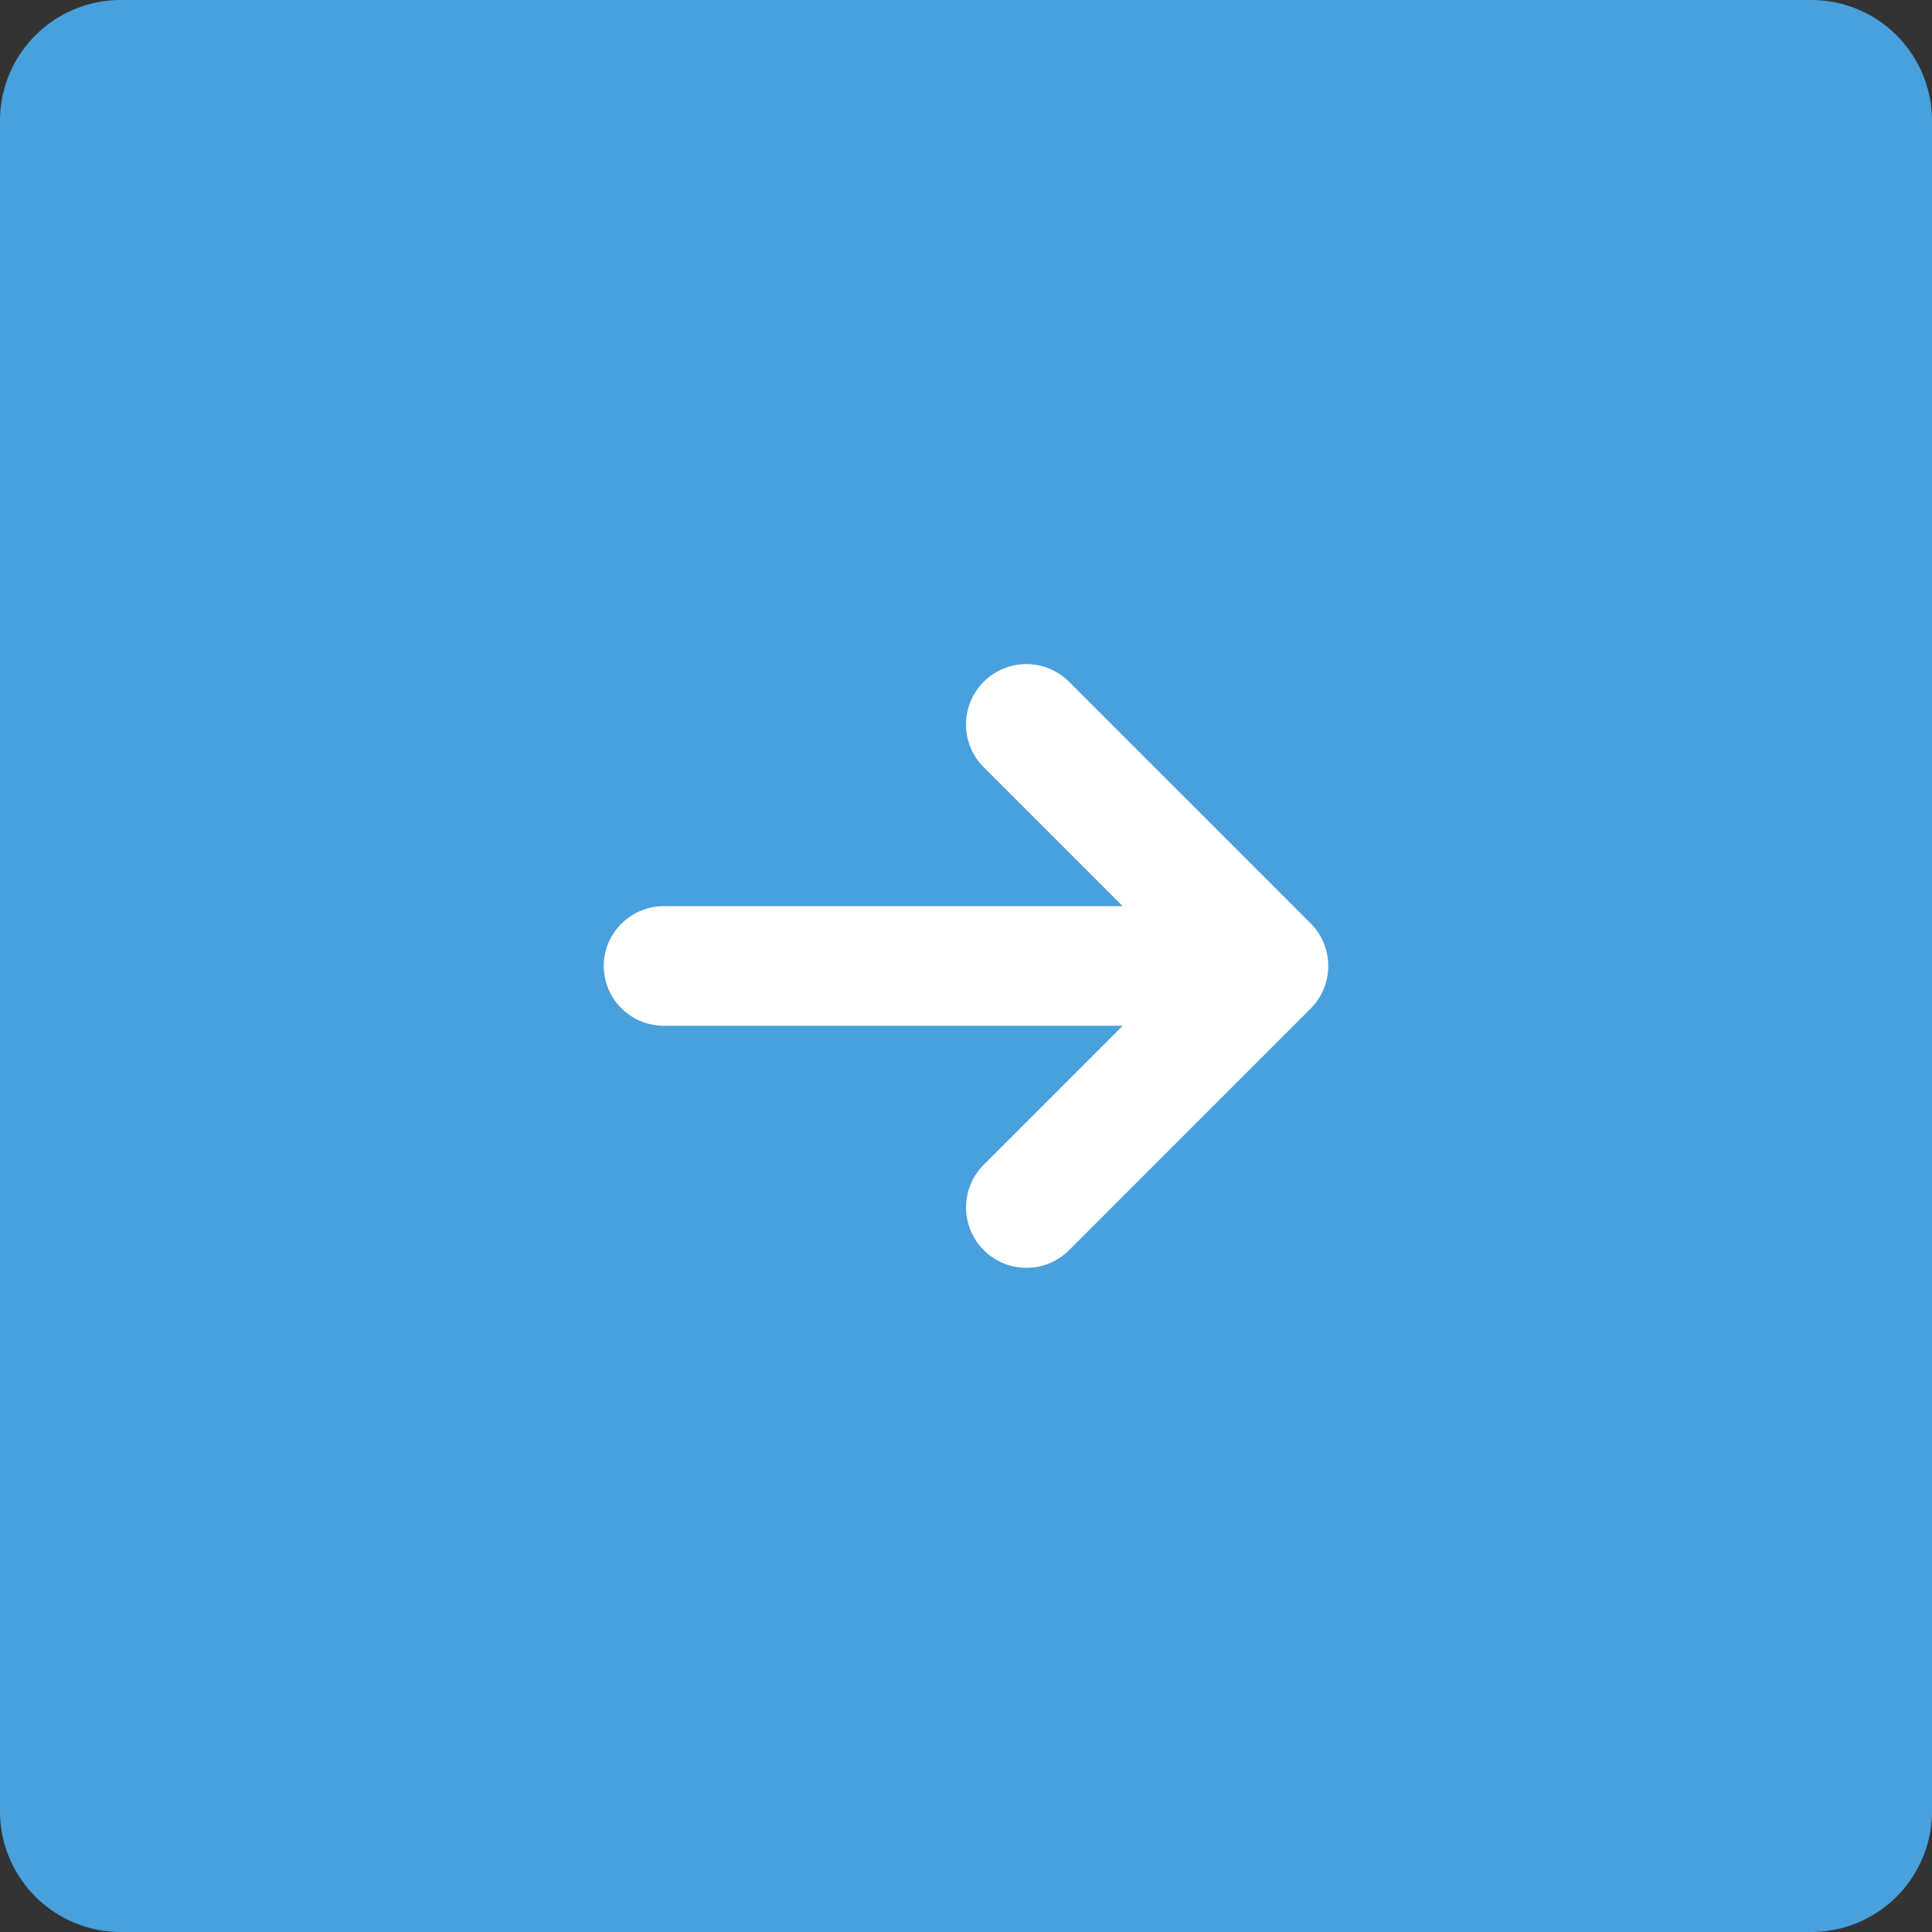 <svg xmlns="http://www.w3.org/2000/svg" width="64" height="64"><rect width="100%" height="100%" fill="#333333" stroke="none"/><path d="M60 0H4a4 4 0 00-4 4v56a4 4 0 004 4h56a4 4 0 004-4V4a4 4 0 00-4-4z" fill="#48a0dc"/><path d="M43.414 30.585l-7.999-8a2 2 0 00-2.829 2.828l4.604 4.604H22c-1.104 0-2 .888-2 1.981a1.99 1.99 0 002 1.982h15.19l-4.604 4.604A2.002 2.002 0 0034 41.999c.553 0 1.053-.224 1.415-.585l7.999-8c.362-.362.586-.862.586-1.415 0-.552-.224-1.053-.586-1.414z" fill-rule="evenodd" clip-rule="evenodd" fill="#fff"/></svg>